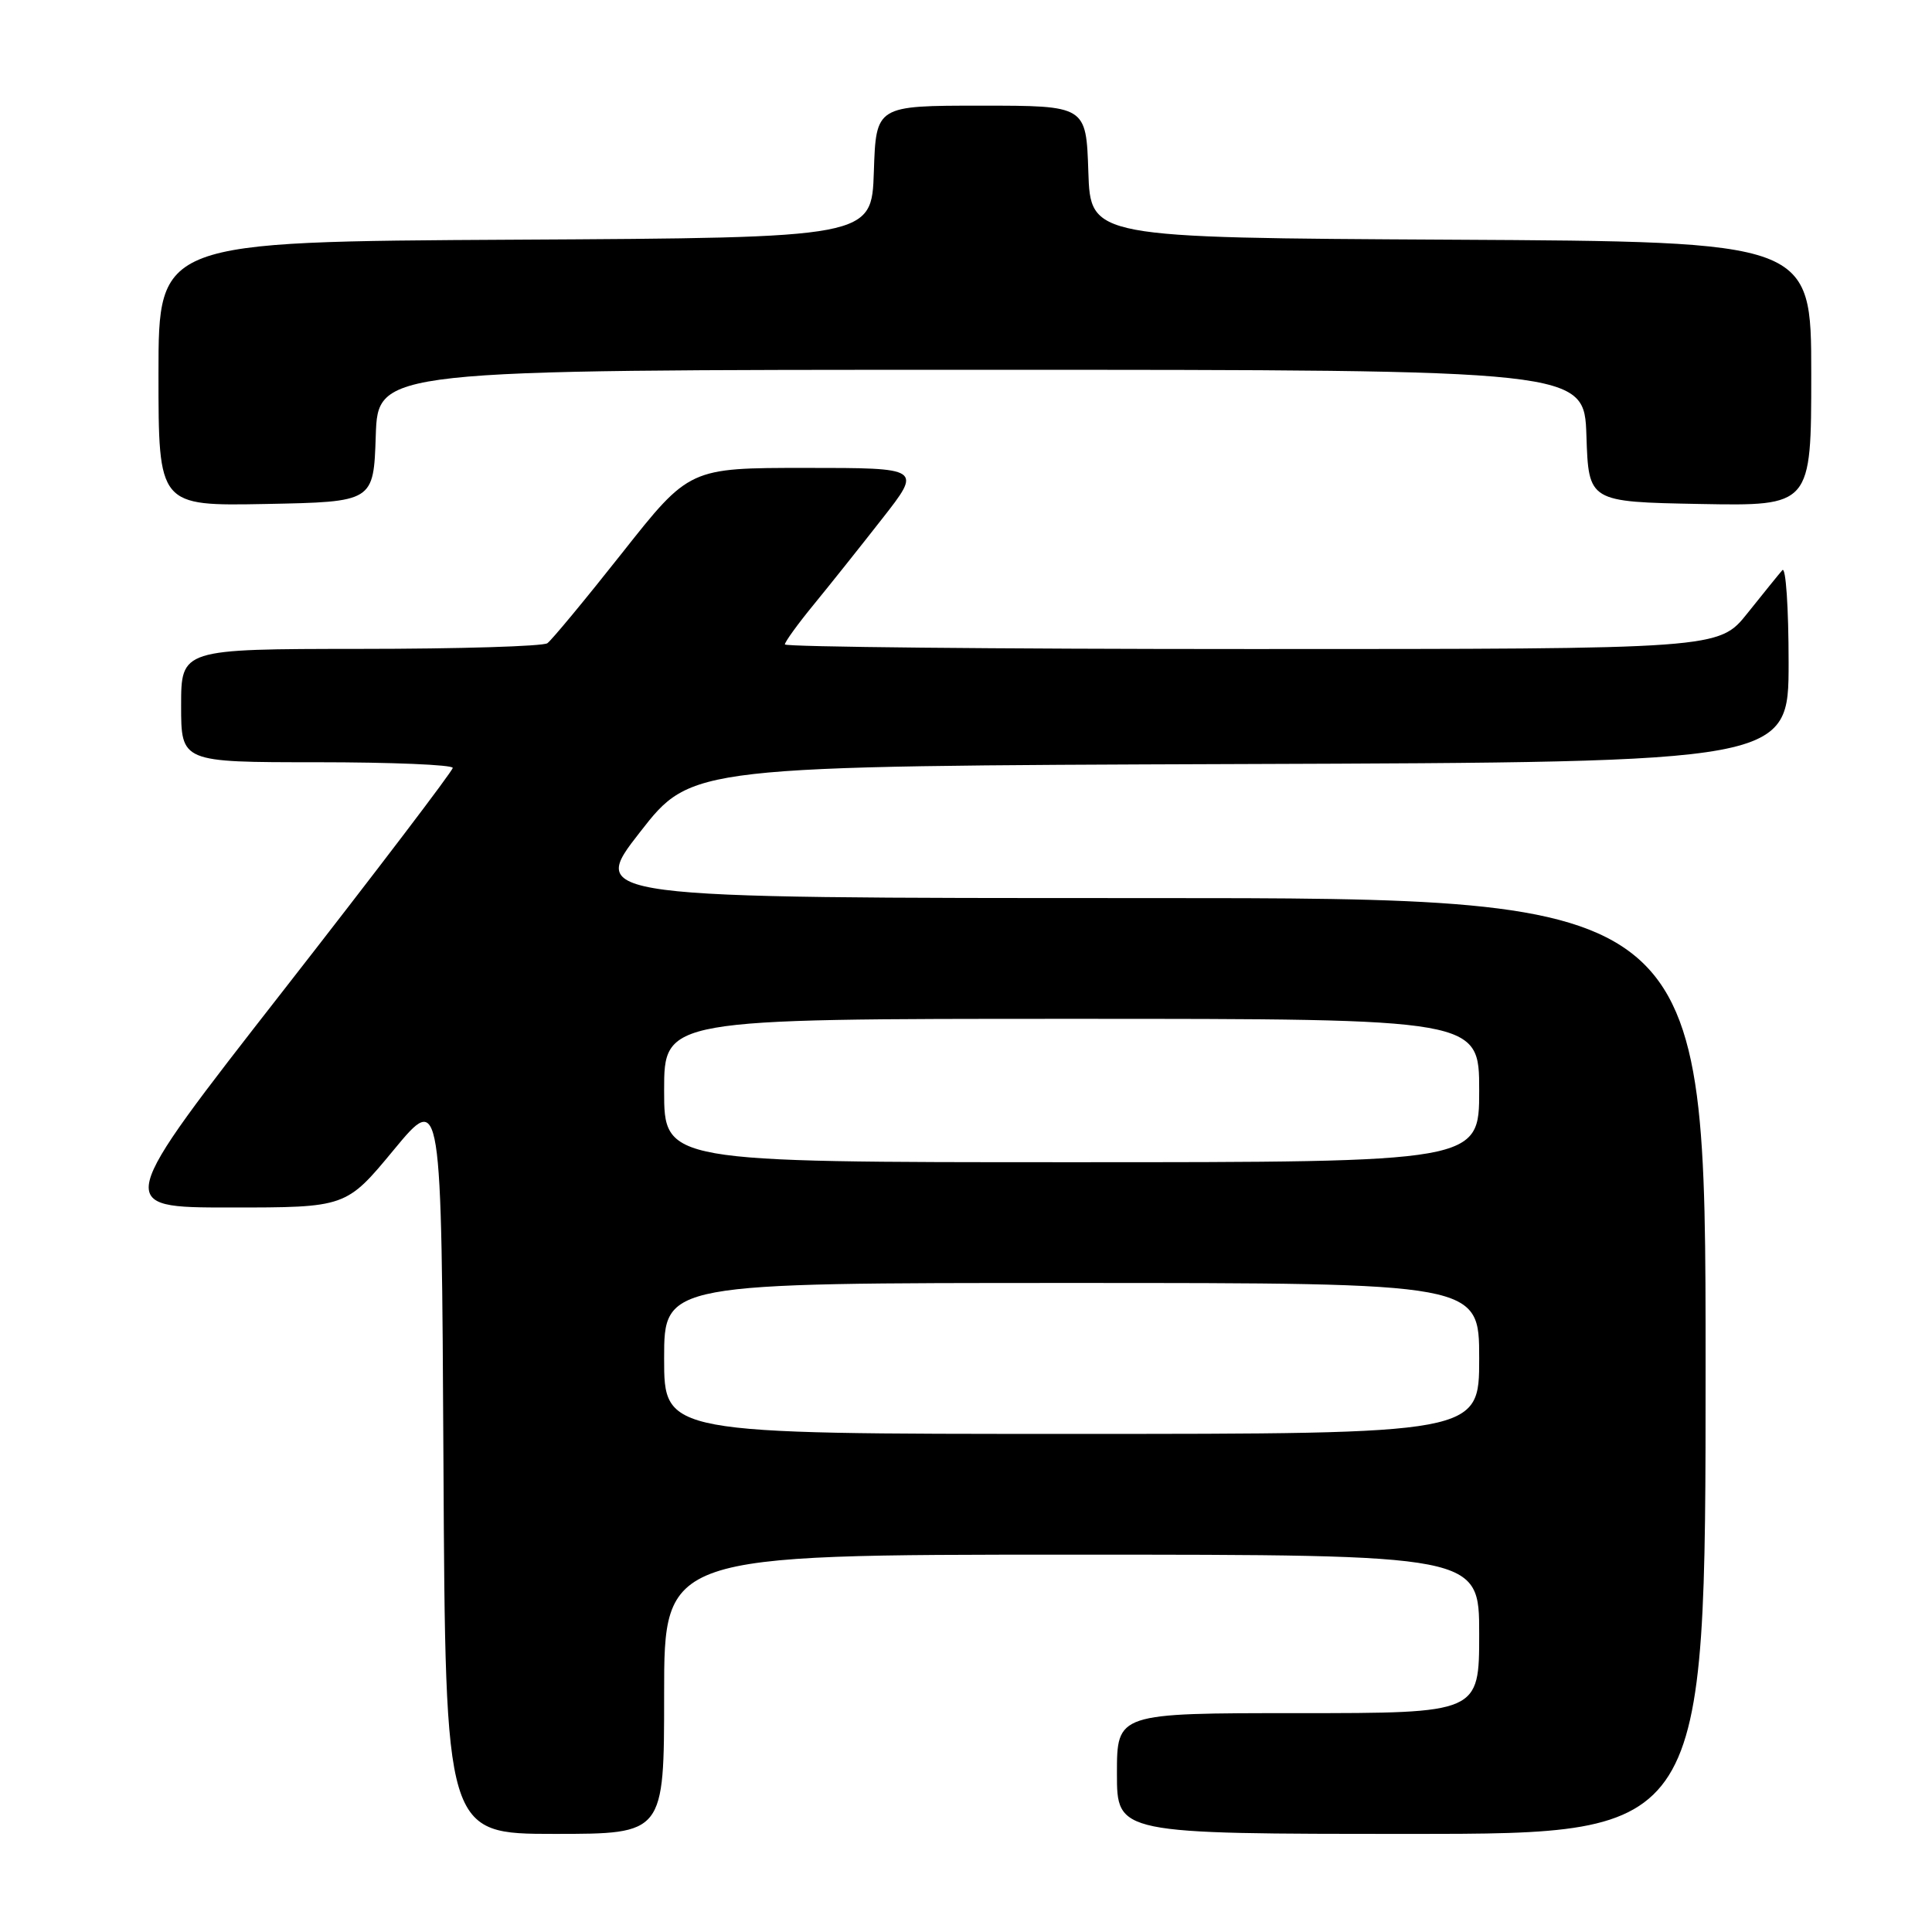 <?xml version="1.0" encoding="UTF-8" standalone="no"?>
<!DOCTYPE svg PUBLIC "-//W3C//DTD SVG 1.1//EN" "http://www.w3.org/Graphics/SVG/1.1/DTD/svg11.dtd" >
<svg xmlns="http://www.w3.org/2000/svg" xmlns:xlink="http://www.w3.org/1999/xlink" version="1.1" viewBox="0 0 256 256">
 <g >
 <path fill="currentColor"
d=" M 88.00 224.50 C 88.00 206.00 88.00 206.00 142.00 206.00 C 196.00 206.00 196.00 206.00 196.00 216.50 C 196.00 227.00 196.00 227.00 172.00 227.00 C 148.00 227.00 148.00 227.00 148.00 235.00 C 148.00 243.00 148.00 243.00 187.00 243.00 C 226.00 243.00 226.00 243.00 226.00 181.00 C 226.00 119.00 226.00 119.00 151.99 119.00 C 77.98 119.00 77.98 119.00 84.81 110.25 C 91.63 101.50 91.63 101.50 164.32 101.24 C 237.00 100.99 237.00 100.99 237.00 87.79 C 237.00 80.54 236.63 75.03 236.17 75.55 C 235.71 76.07 233.64 78.64 231.55 81.25 C 227.76 86.00 227.76 86.00 165.88 86.00 C 131.85 86.00 104.00 85.72 104.00 85.39 C 104.00 85.05 105.71 82.69 107.80 80.14 C 109.89 77.59 113.98 72.46 116.88 68.75 C 122.17 62.00 122.17 62.00 106.76 62.00 C 91.34 62.00 91.34 62.00 82.45 73.25 C 77.56 79.44 73.09 84.83 72.53 85.23 C 71.96 85.64 60.81 85.98 47.75 85.98 C 24.00 86.00 24.00 86.00 24.00 93.50 C 24.00 101.00 24.00 101.00 42.00 101.00 C 51.90 101.00 59.99 101.34 59.99 101.75 C 59.98 102.16 49.88 115.44 37.54 131.25 C 15.10 160.00 15.10 160.00 30.48 160.00 C 45.86 160.00 45.86 160.00 52.18 152.36 C 58.50 144.72 58.50 144.72 58.76 193.86 C 59.02 243.00 59.02 243.00 73.51 243.00 C 88.00 243.00 88.00 243.00 88.00 224.50 Z  M 49.79 57.75 C 50.08 49.00 50.08 49.00 130.00 49.00 C 209.92 49.00 209.92 49.00 210.21 57.75 C 210.50 66.50 210.50 66.50 225.25 66.78 C 240.00 67.05 240.00 67.05 240.00 49.54 C 240.00 32.02 240.00 32.02 192.25 31.76 C 144.50 31.50 144.50 31.50 144.21 22.75 C 143.92 14.00 143.92 14.00 130.00 14.00 C 116.08 14.00 116.08 14.00 115.79 22.75 C 115.50 31.50 115.50 31.50 68.25 31.76 C 21.00 32.02 21.00 32.02 21.00 49.54 C 21.00 67.05 21.00 67.05 35.25 66.78 C 49.50 66.50 49.50 66.50 49.79 57.75 Z  M 88.00 180.00 C 88.00 170.00 88.00 170.00 142.00 170.00 C 196.00 170.00 196.00 170.00 196.00 180.00 C 196.00 190.00 196.00 190.00 142.00 190.00 C 88.00 190.00 88.00 190.00 88.00 180.00 Z  M 88.00 144.50 C 88.00 135.00 88.00 135.00 142.00 135.00 C 196.00 135.00 196.00 135.00 196.00 144.50 C 196.00 154.00 196.00 154.00 142.00 154.00 C 88.00 154.00 88.00 154.00 88.00 144.50 Z "/>
</g>
</svg>